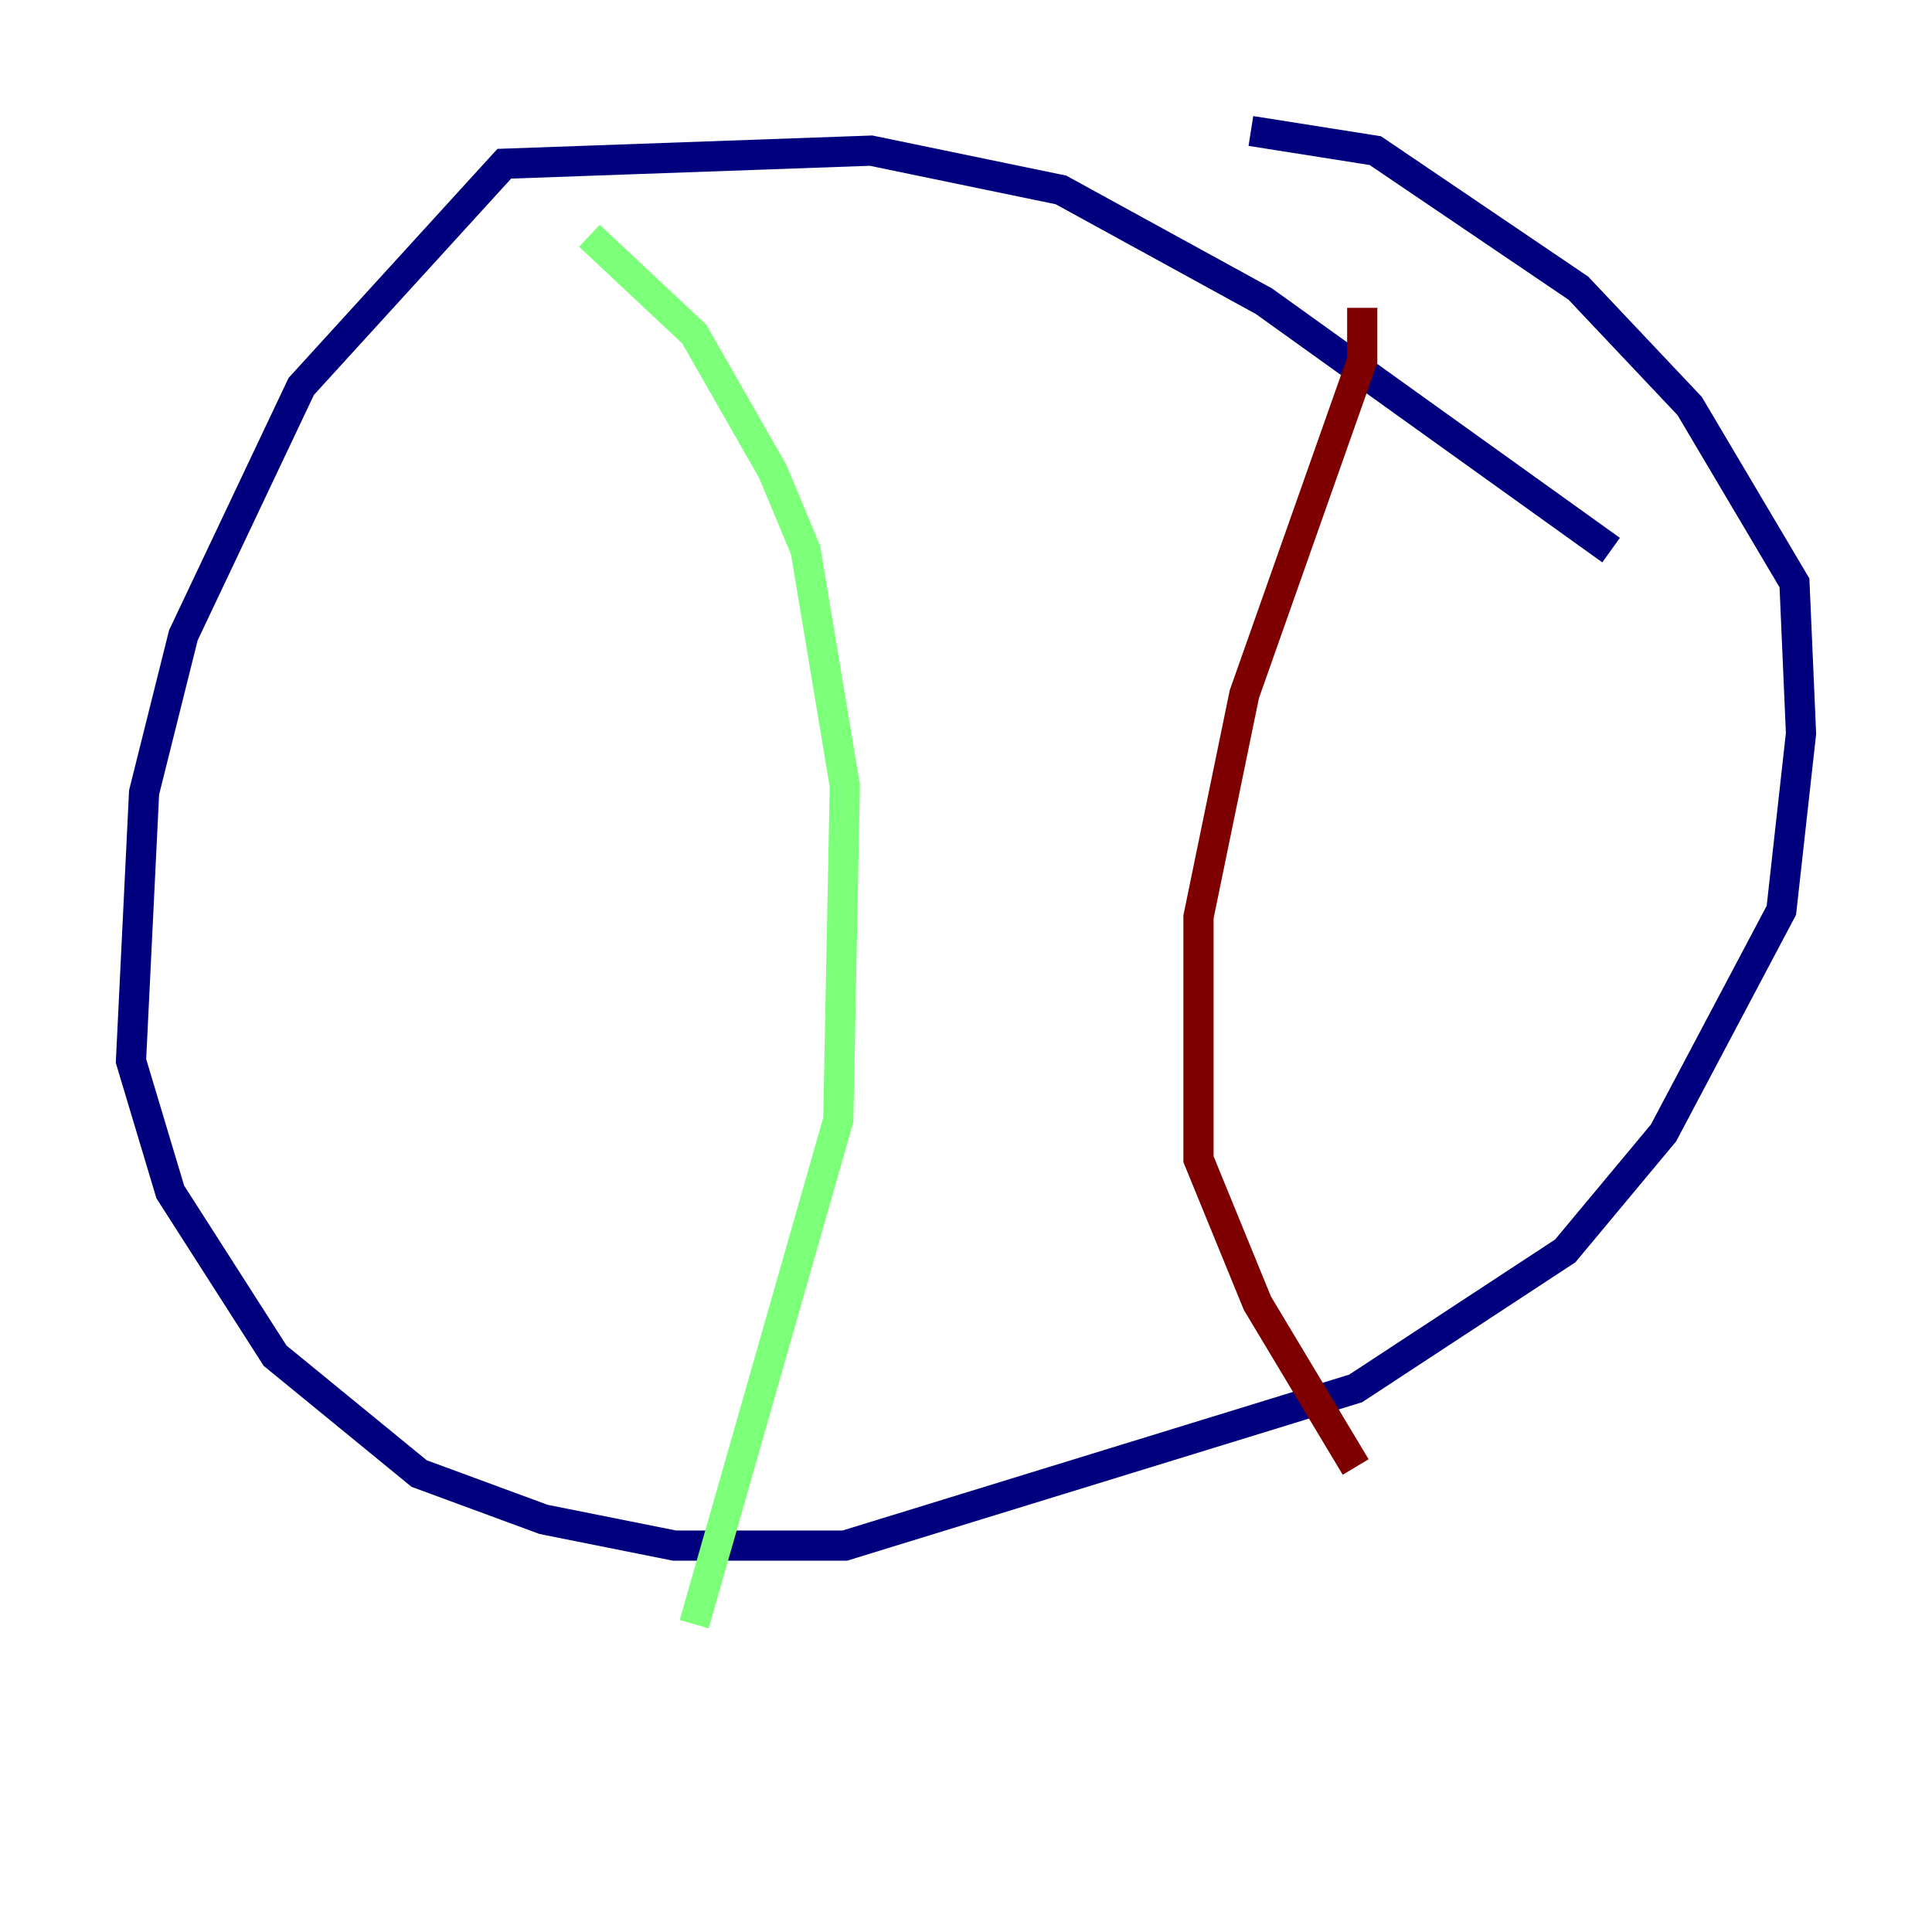 <?xml version="1.0" encoding="utf-8" ?>
<svg baseProfile="tiny" height="128" version="1.2" viewBox="0,0,128,128" width="128" xmlns="http://www.w3.org/2000/svg" xmlns:ev="http://www.w3.org/2001/xml-events" xmlns:xlink="http://www.w3.org/1999/xlink"><defs /><polyline fill="none" points="106.739,36.447 83.742,19.959 70.291,12.583 57.709,9.98 33.41,10.848 19.959,25.6 12.149,42.088 9.546,52.502 8.678,70.291 11.281,78.969 18.224,89.817 27.77,97.627 36.014,100.664 44.691,102.4 55.973,102.4 89.817,91.986 103.702,82.875 110.21,75.064 118.02,60.312 119.322,48.597 118.888,38.617 111.946,26.902 104.57,19.091 91.119,9.98 82.875,8.678" stroke="#00007f" stroke-width="2" /><polyline fill="none" points="39.051,15.62 45.993,22.129 51.2,31.241 53.37,36.447 55.973,52.068 55.539,74.197 45.993,107.607" stroke="#7cff79" stroke-width="2" /><polyline fill="none" points="90.251,20.393 90.251,23.864 82.441,45.993 79.403,60.746 79.403,76.8 83.308,86.346 89.817,97.193" stroke="#7f0000" stroke-width="2" /></svg>